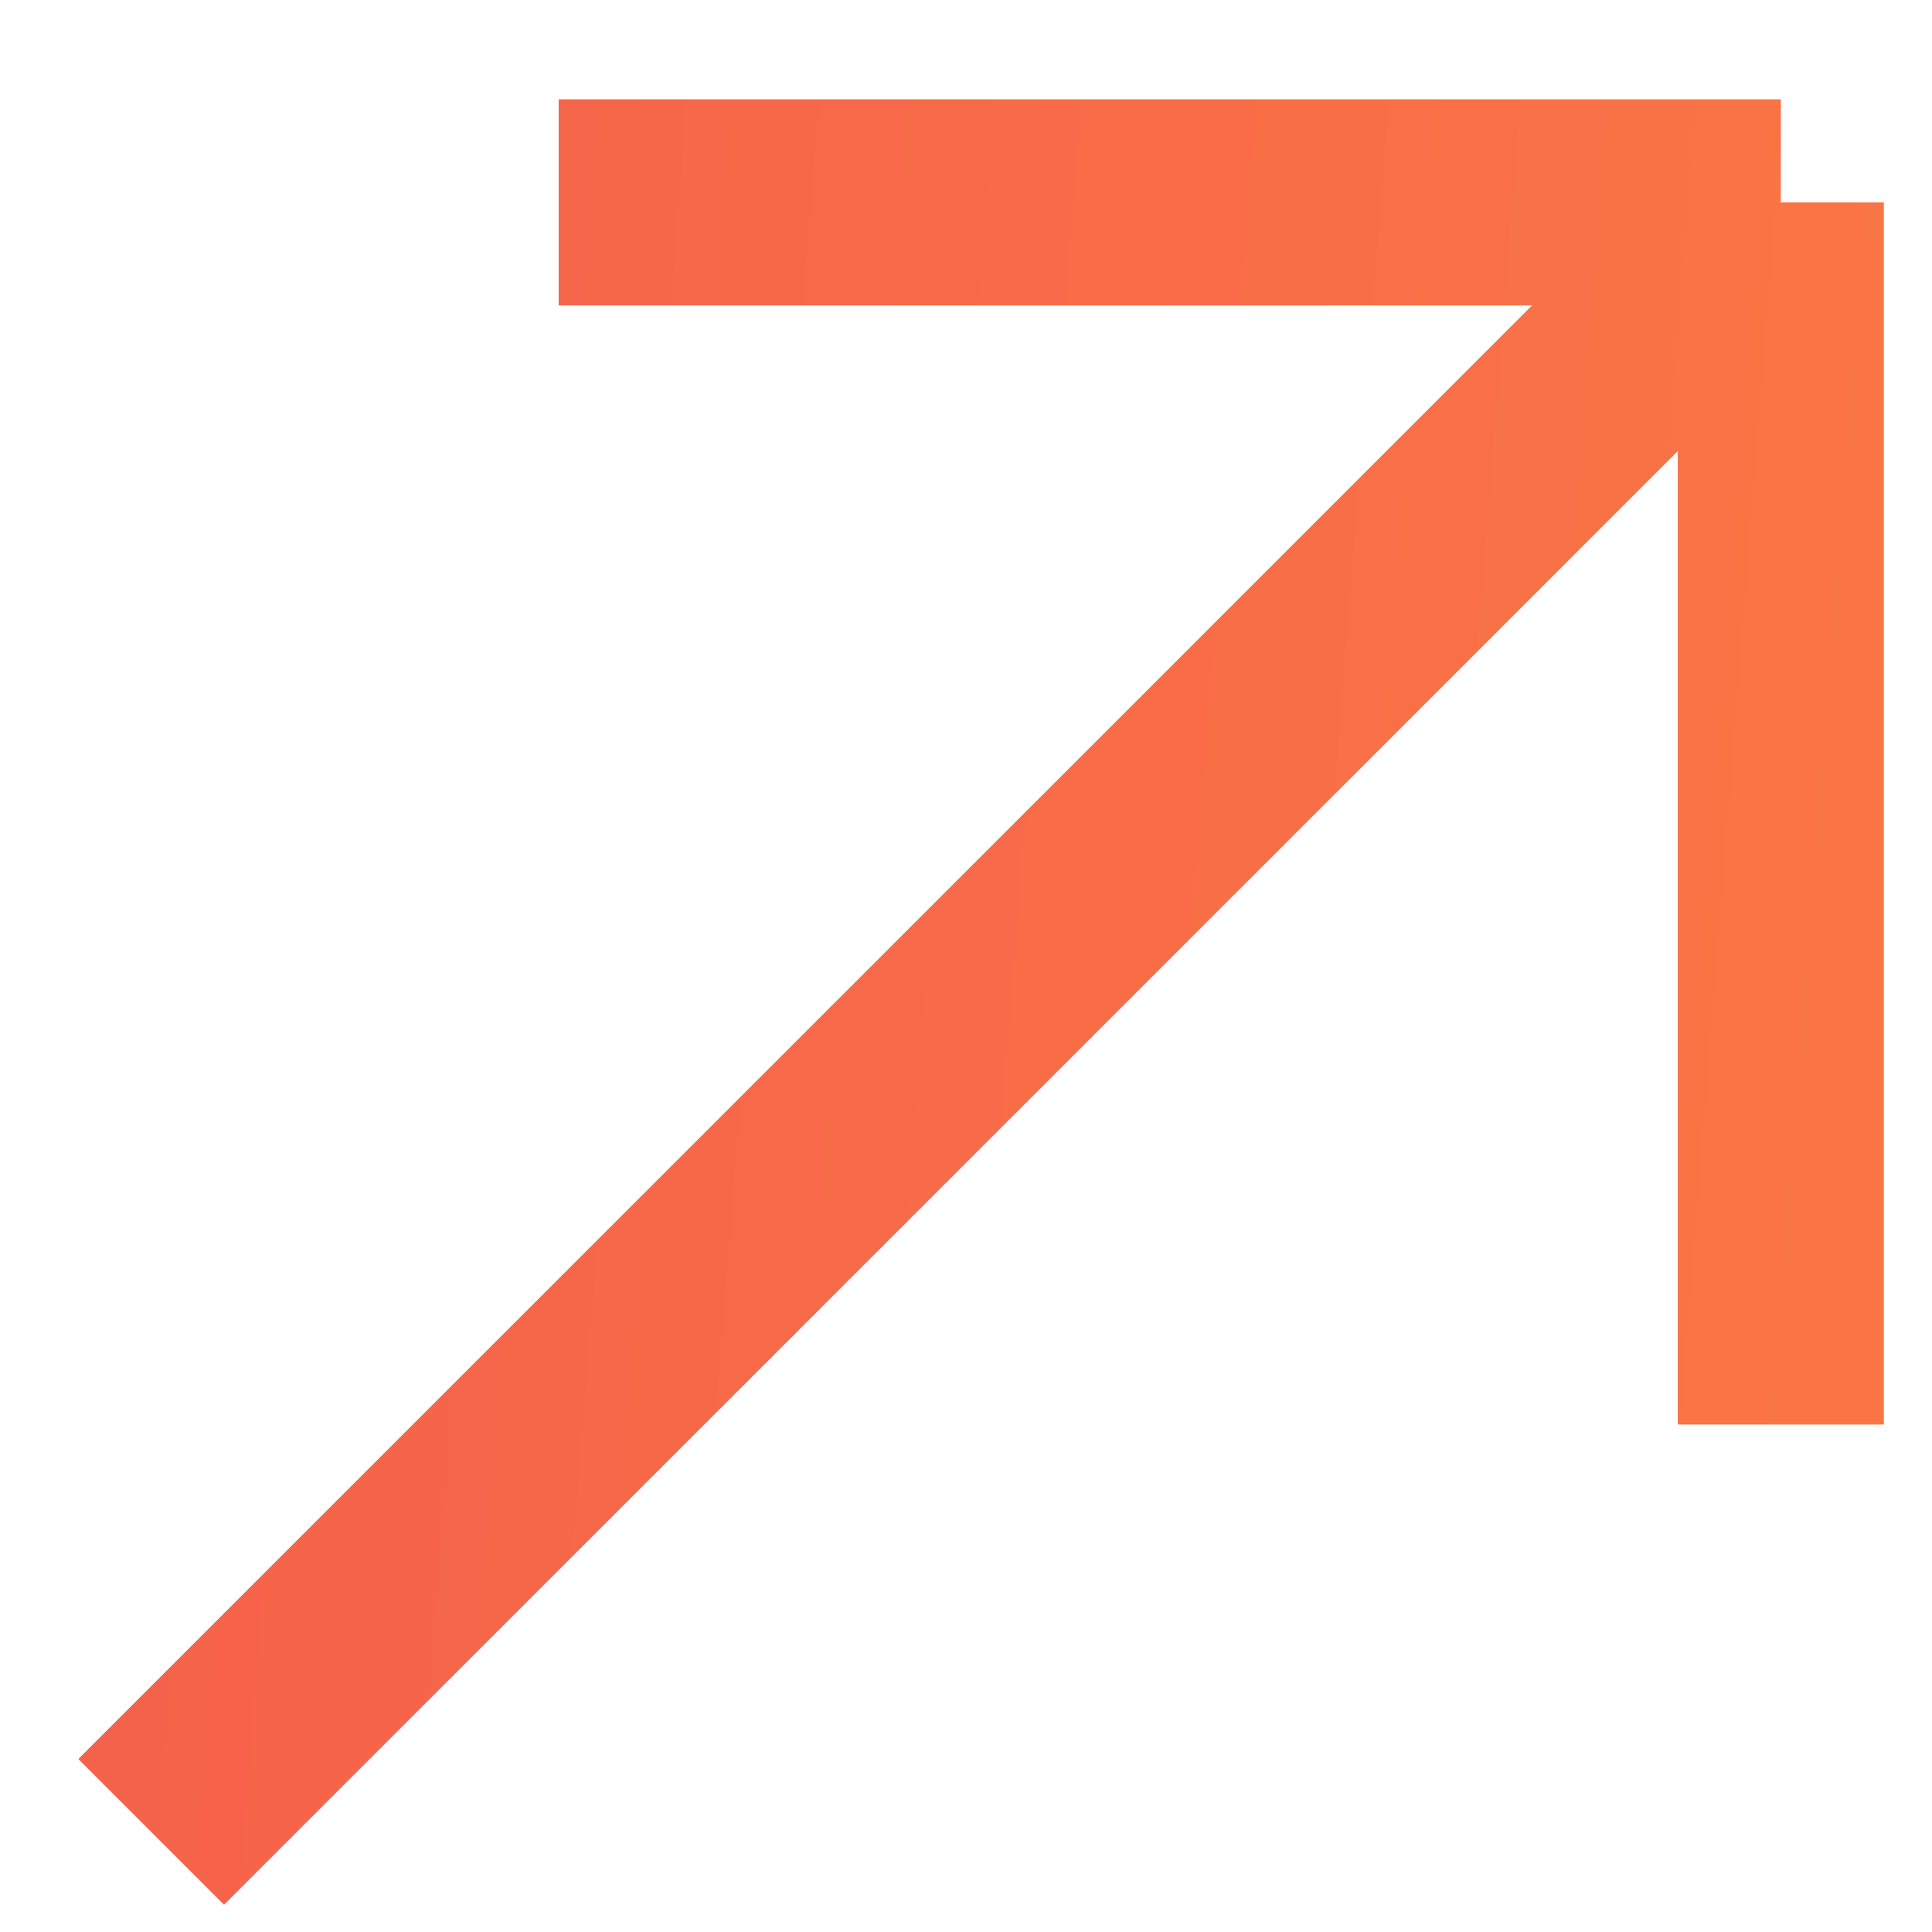 <svg width="12" height="12" viewBox="0 0 12 12" fill="none" xmlns="http://www.w3.org/2000/svg">
<path d="M3.47 1.257H11.061M11.061 1.257L11.061 8.848M11.061 1.257L0.939 11.378" stroke="url(#paint0_linear_811_16615)" stroke-width="1.28"/>
<defs>
<linearGradient id="paint0_linear_811_16615" x1="0.939" y1="1.257" x2="11.787" y2="2.107" gradientUnits="userSpaceOnUse">
<stop stop-color="#F5614B"/>
<stop offset="0" stop-color="#F5614B"/>
<stop offset="1" stop-color="#FA7545"/>
</linearGradient>
</defs>
</svg>
